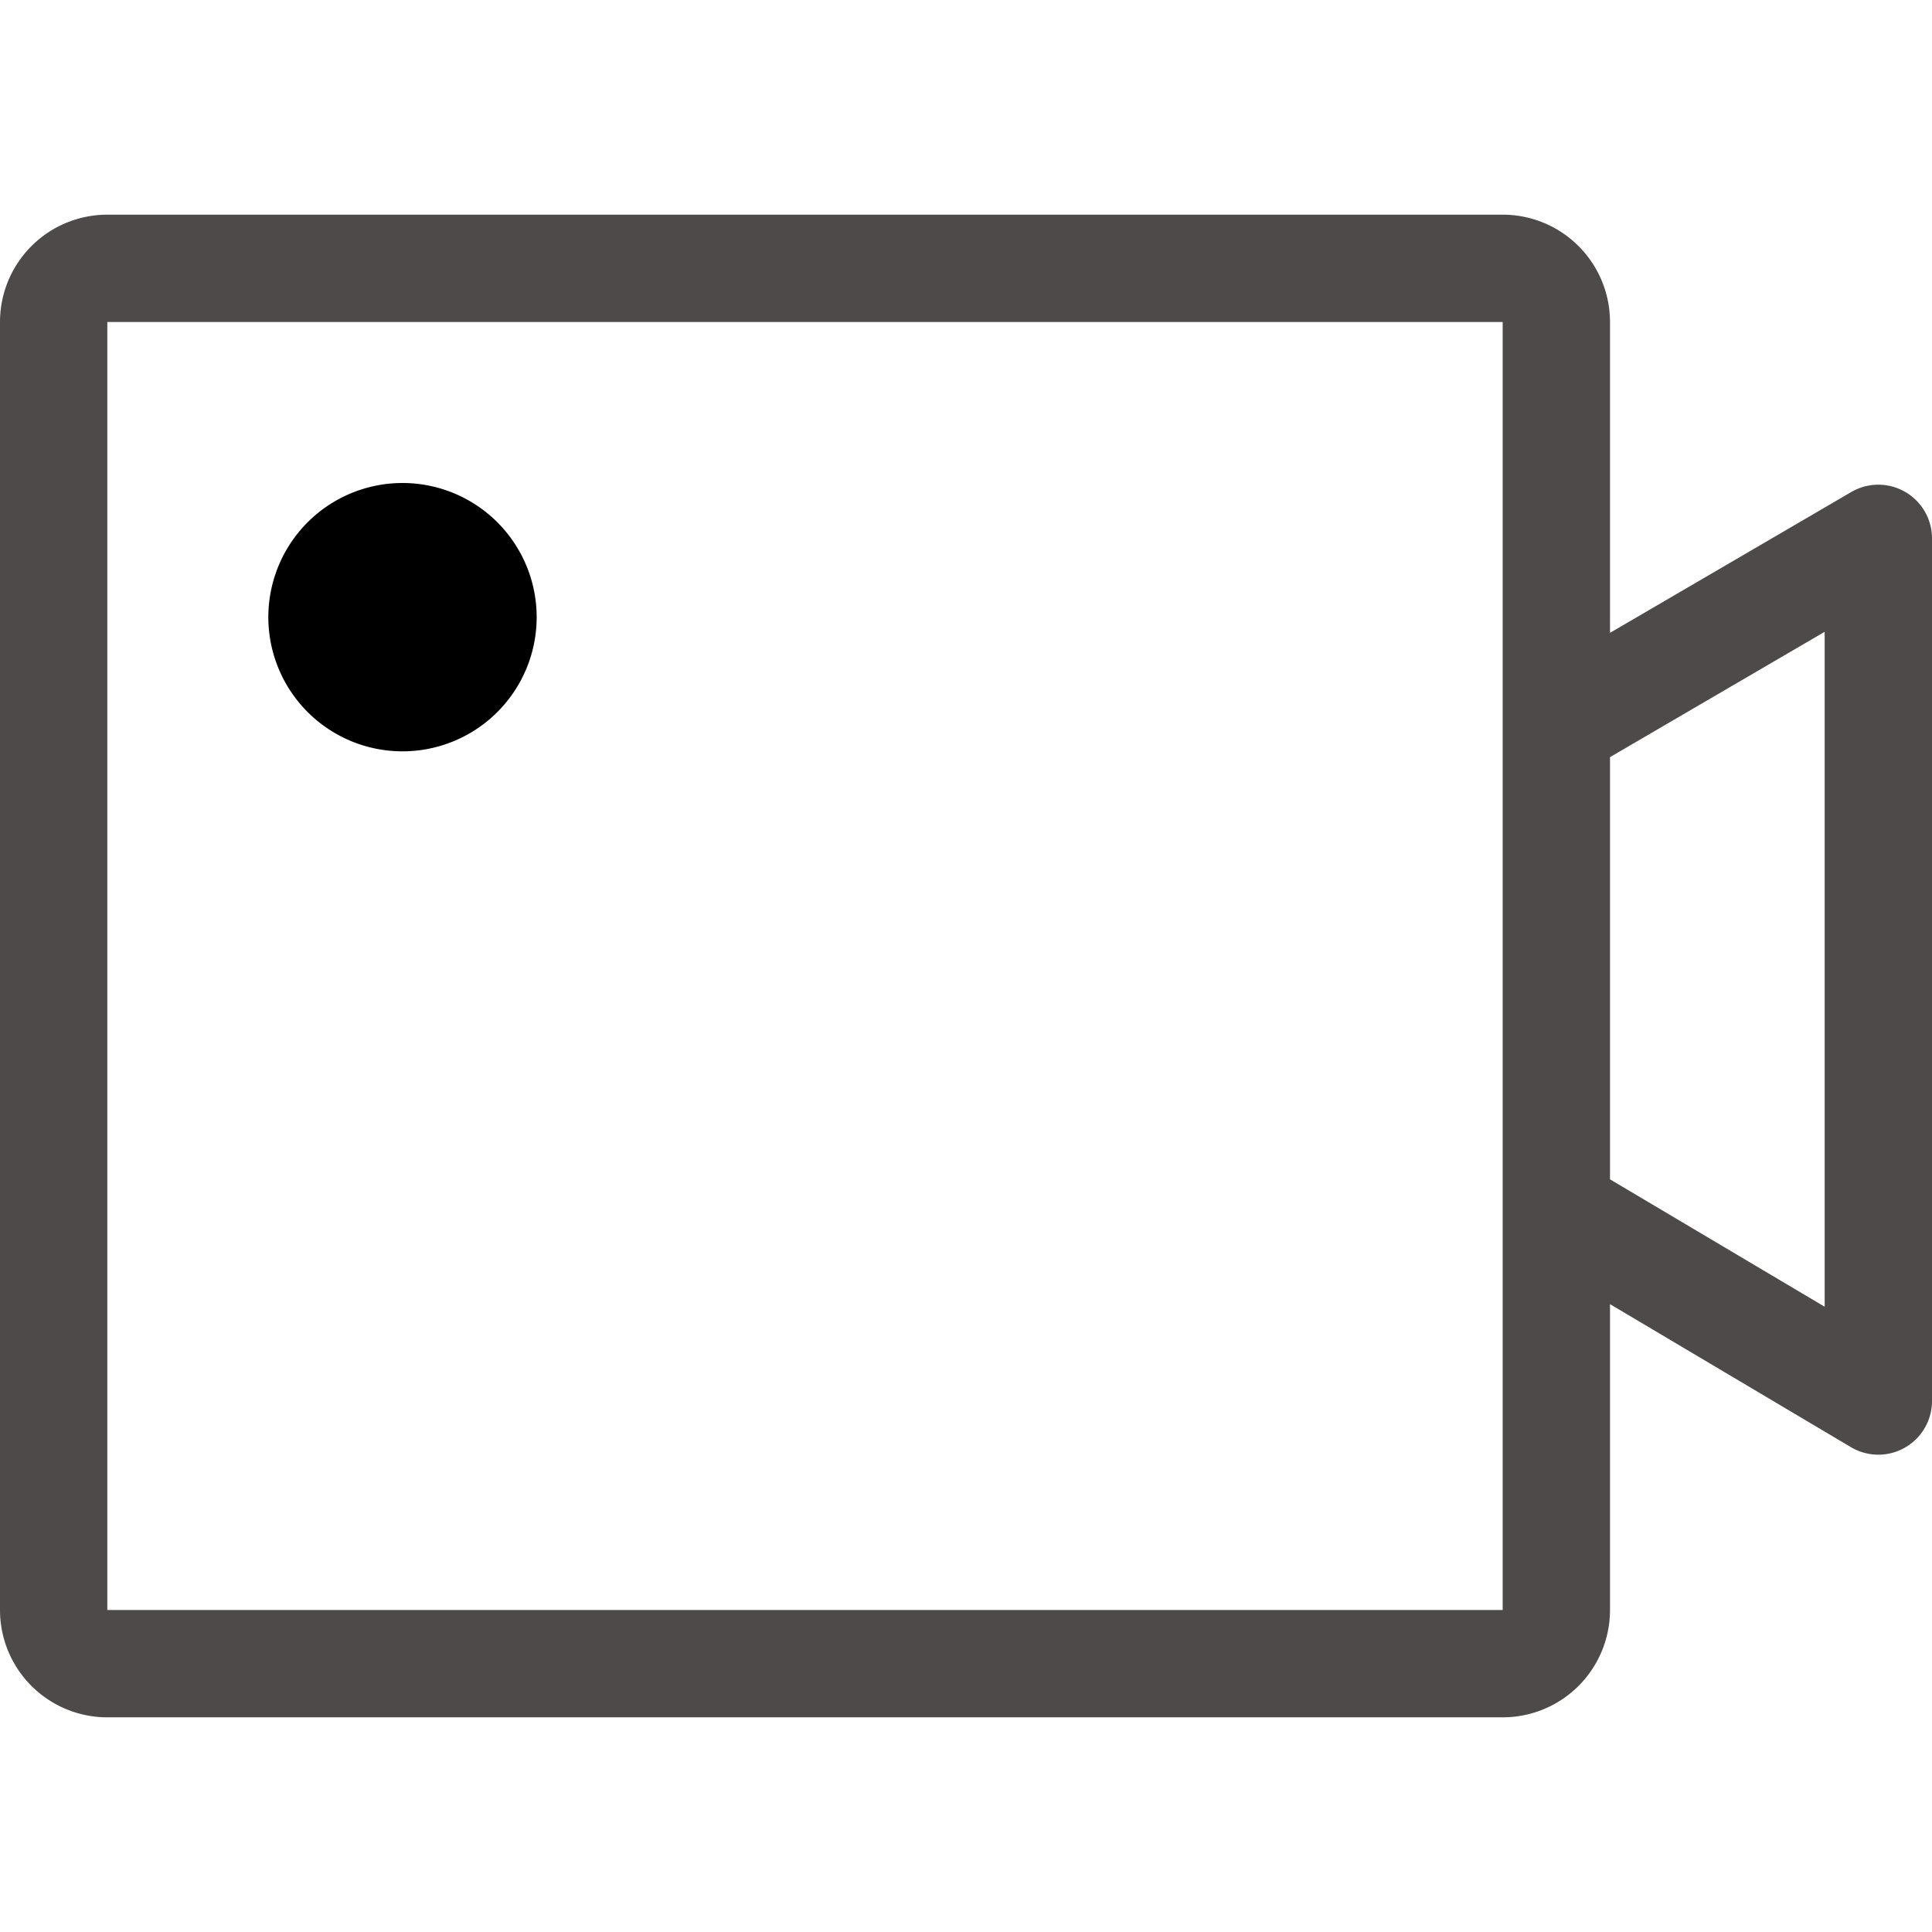 <svg t="1701845996171" class="icon" viewBox="0 0 1024 1024" version="1.1" xmlns="http://www.w3.org/2000/svg" p-id="2582" width="200" height="200"><path d="M853.333 335.417l127.886-74.638a28.444 28.444 0 0 1 42.78 24.576v457.216a28.444 28.444 0 0 1-42.951 24.462L853.333 691.228V853.333a56.889 56.889 0 0 1-56.889 56.889H56.889a56.889 56.889 0 0 1-56.889-56.889V170.667a56.889 56.889 0 0 1 56.889-56.889h739.556a56.889 56.889 0 0 1 56.889 56.889v164.75z m0 65.877v223.772l113.778 67.527V334.876l-113.778 66.418z m-56.889-32.683V170.667H56.889v682.667h739.556V368.612z" fill="#4D4A49" p-id="2583"></path><path d="M213.333 327.111m-71.111 0a71.111 71.111 0 1 0 142.222 0 71.111 71.111 0 1 0-142.222 0Z" p-id="2584"></path></svg>